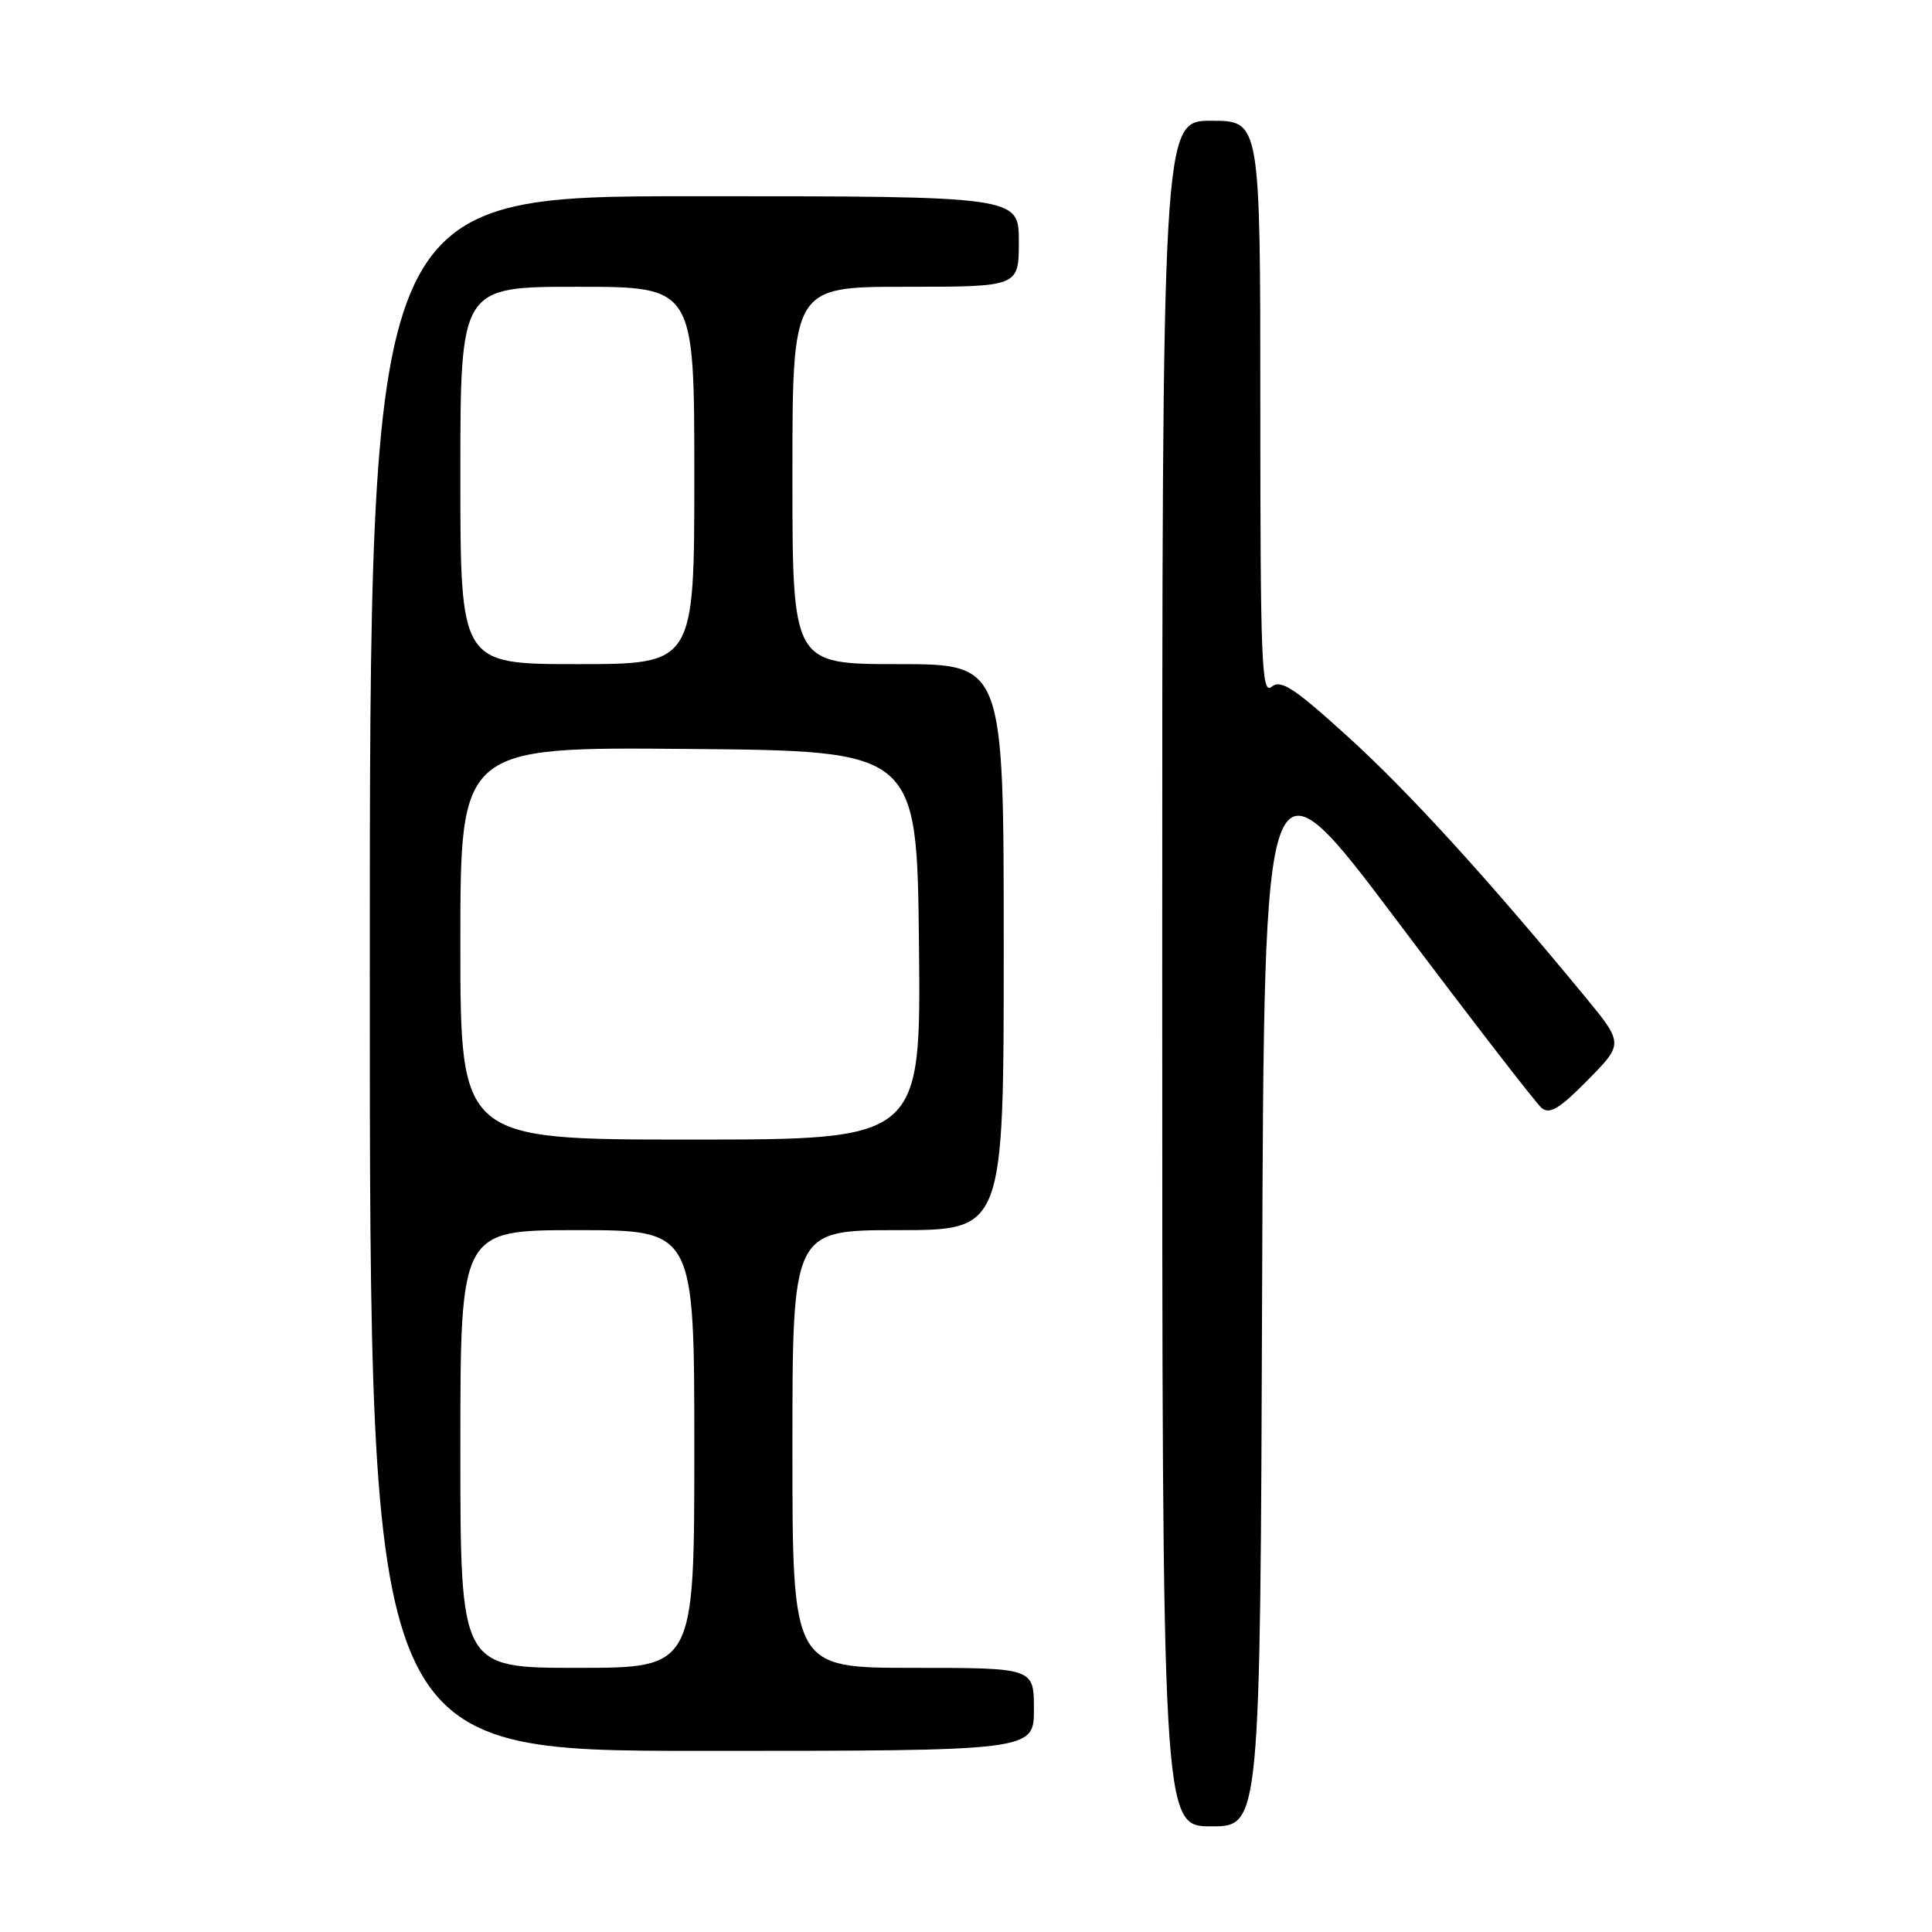 <?xml version="1.0" encoding="UTF-8" standalone="no"?>
<!DOCTYPE svg PUBLIC "-//W3C//DTD SVG 1.1//EN" "http://www.w3.org/Graphics/SVG/1.1/DTD/svg11.dtd" >
<svg xmlns="http://www.w3.org/2000/svg" xmlns:xlink="http://www.w3.org/1999/xlink" version="1.1" viewBox="0 0 256 256">
 <g >
 <path fill="currentColor"
d=" M 167.24 170.28 C 167.50 98.57 167.50 98.57 185.21 122.13 C 194.95 135.08 203.53 146.19 204.27 146.81 C 205.34 147.70 206.66 146.90 210.39 143.11 C 215.15 138.28 215.15 138.28 209.88 131.89 C 196.90 116.16 186.64 104.92 178.63 97.64 C 171.42 91.10 169.72 89.99 168.48 91.01 C 167.18 92.10 167.00 87.71 167.00 54.12 C 167.00 16.00 167.00 16.00 160.50 16.00 C 154.00 16.00 154.00 16.00 154.00 129.00 C 154.00 242.00 154.00 242.00 160.49 242.00 C 166.99 242.00 166.99 242.00 167.24 170.28 Z  M 137.00 226.50 C 137.00 221.00 137.00 221.00 121.00 221.00 C 105.00 221.00 105.00 221.00 105.00 192.00 C 105.00 163.00 105.00 163.00 119.00 163.00 C 133.00 163.00 133.00 163.00 133.00 125.50 C 133.00 88.00 133.00 88.00 119.00 88.00 C 105.00 88.00 105.00 88.00 105.00 63.00 C 105.00 38.00 105.00 38.00 120.00 38.00 C 135.00 38.00 135.00 38.00 135.00 32.00 C 135.00 26.00 135.00 26.00 92.00 26.00 C 49.00 26.00 49.00 26.00 49.00 129.00 C 49.00 232.00 49.00 232.00 93.00 232.00 C 137.00 232.00 137.00 232.00 137.00 226.50 Z  M 61.00 192.00 C 61.00 163.00 61.00 163.00 76.50 163.00 C 92.00 163.00 92.00 163.00 92.00 192.00 C 92.00 221.00 92.00 221.00 76.50 221.00 C 61.00 221.00 61.00 221.00 61.00 192.00 Z  M 61.00 124.99 C 61.00 98.97 61.00 98.97 91.25 99.24 C 121.50 99.50 121.50 99.50 121.77 125.25 C 122.03 151.00 122.03 151.00 91.52 151.00 C 61.00 151.00 61.00 151.00 61.00 124.99 Z  M 61.00 63.00 C 61.00 38.00 61.00 38.00 76.50 38.00 C 92.00 38.00 92.00 38.00 92.00 63.00 C 92.00 88.00 92.00 88.00 76.50 88.00 C 61.00 88.00 61.00 88.00 61.00 63.00 Z "/>
</g>
</svg>